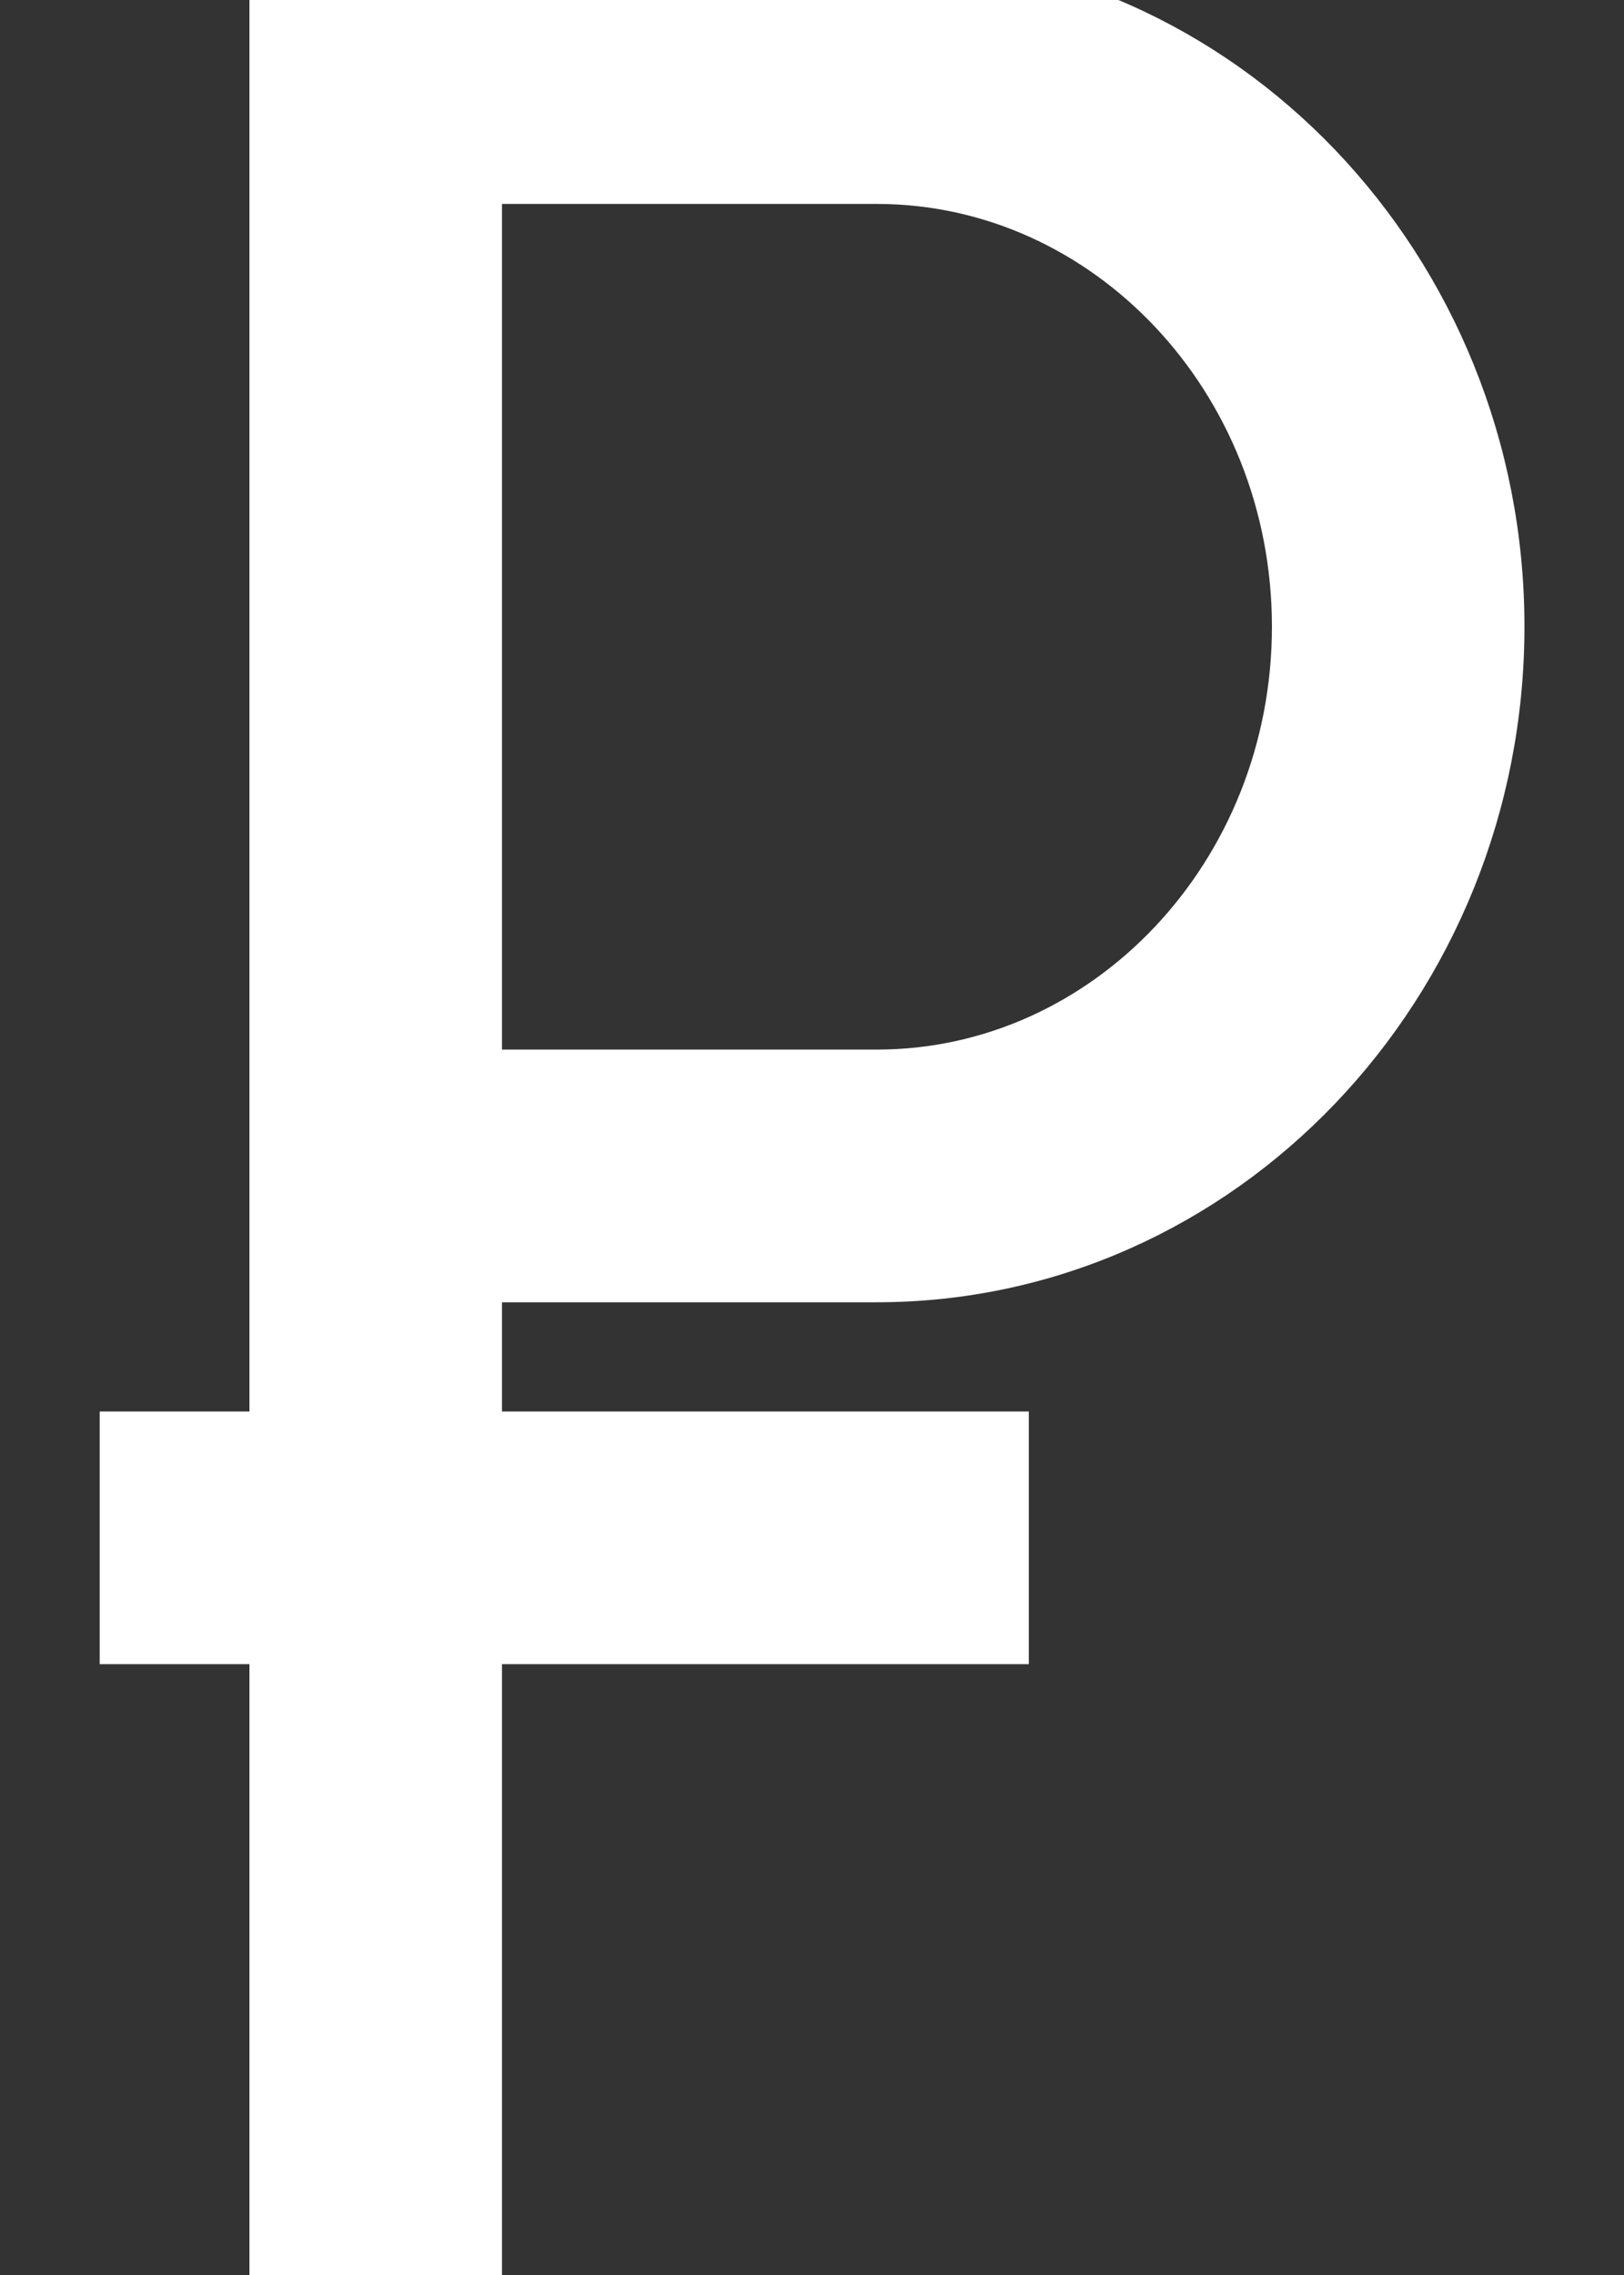 <svg width="10" height="14" viewBox="0 0 10 14" fill="none" xmlns="http://www.w3.org/2000/svg">
<rect x="0" y="0" width="10" height="14" fill="#333333" stroke="none"/>
<path d="M1.836 -0.15H1.686V0V8.836H0.914H0.764V8.986V9.941V10.091H0.914H1.686V14V14.15H1.836H2.791H2.941V14V10.091H6.035H6.185V9.941V8.986V8.836H6.035H2.941V7.864H5.398C7.521 7.864 9.237 6.06 9.237 3.856C9.237 1.653 7.521 -0.15 5.398 -0.15H1.836ZM2.941 1.105H5.399C6.815 1.105 7.982 2.331 7.982 3.856C7.982 5.383 6.815 6.609 5.399 6.609H2.941V1.105Z" fill="white" stroke="white" stroke-width="0.3"/>
</svg>
